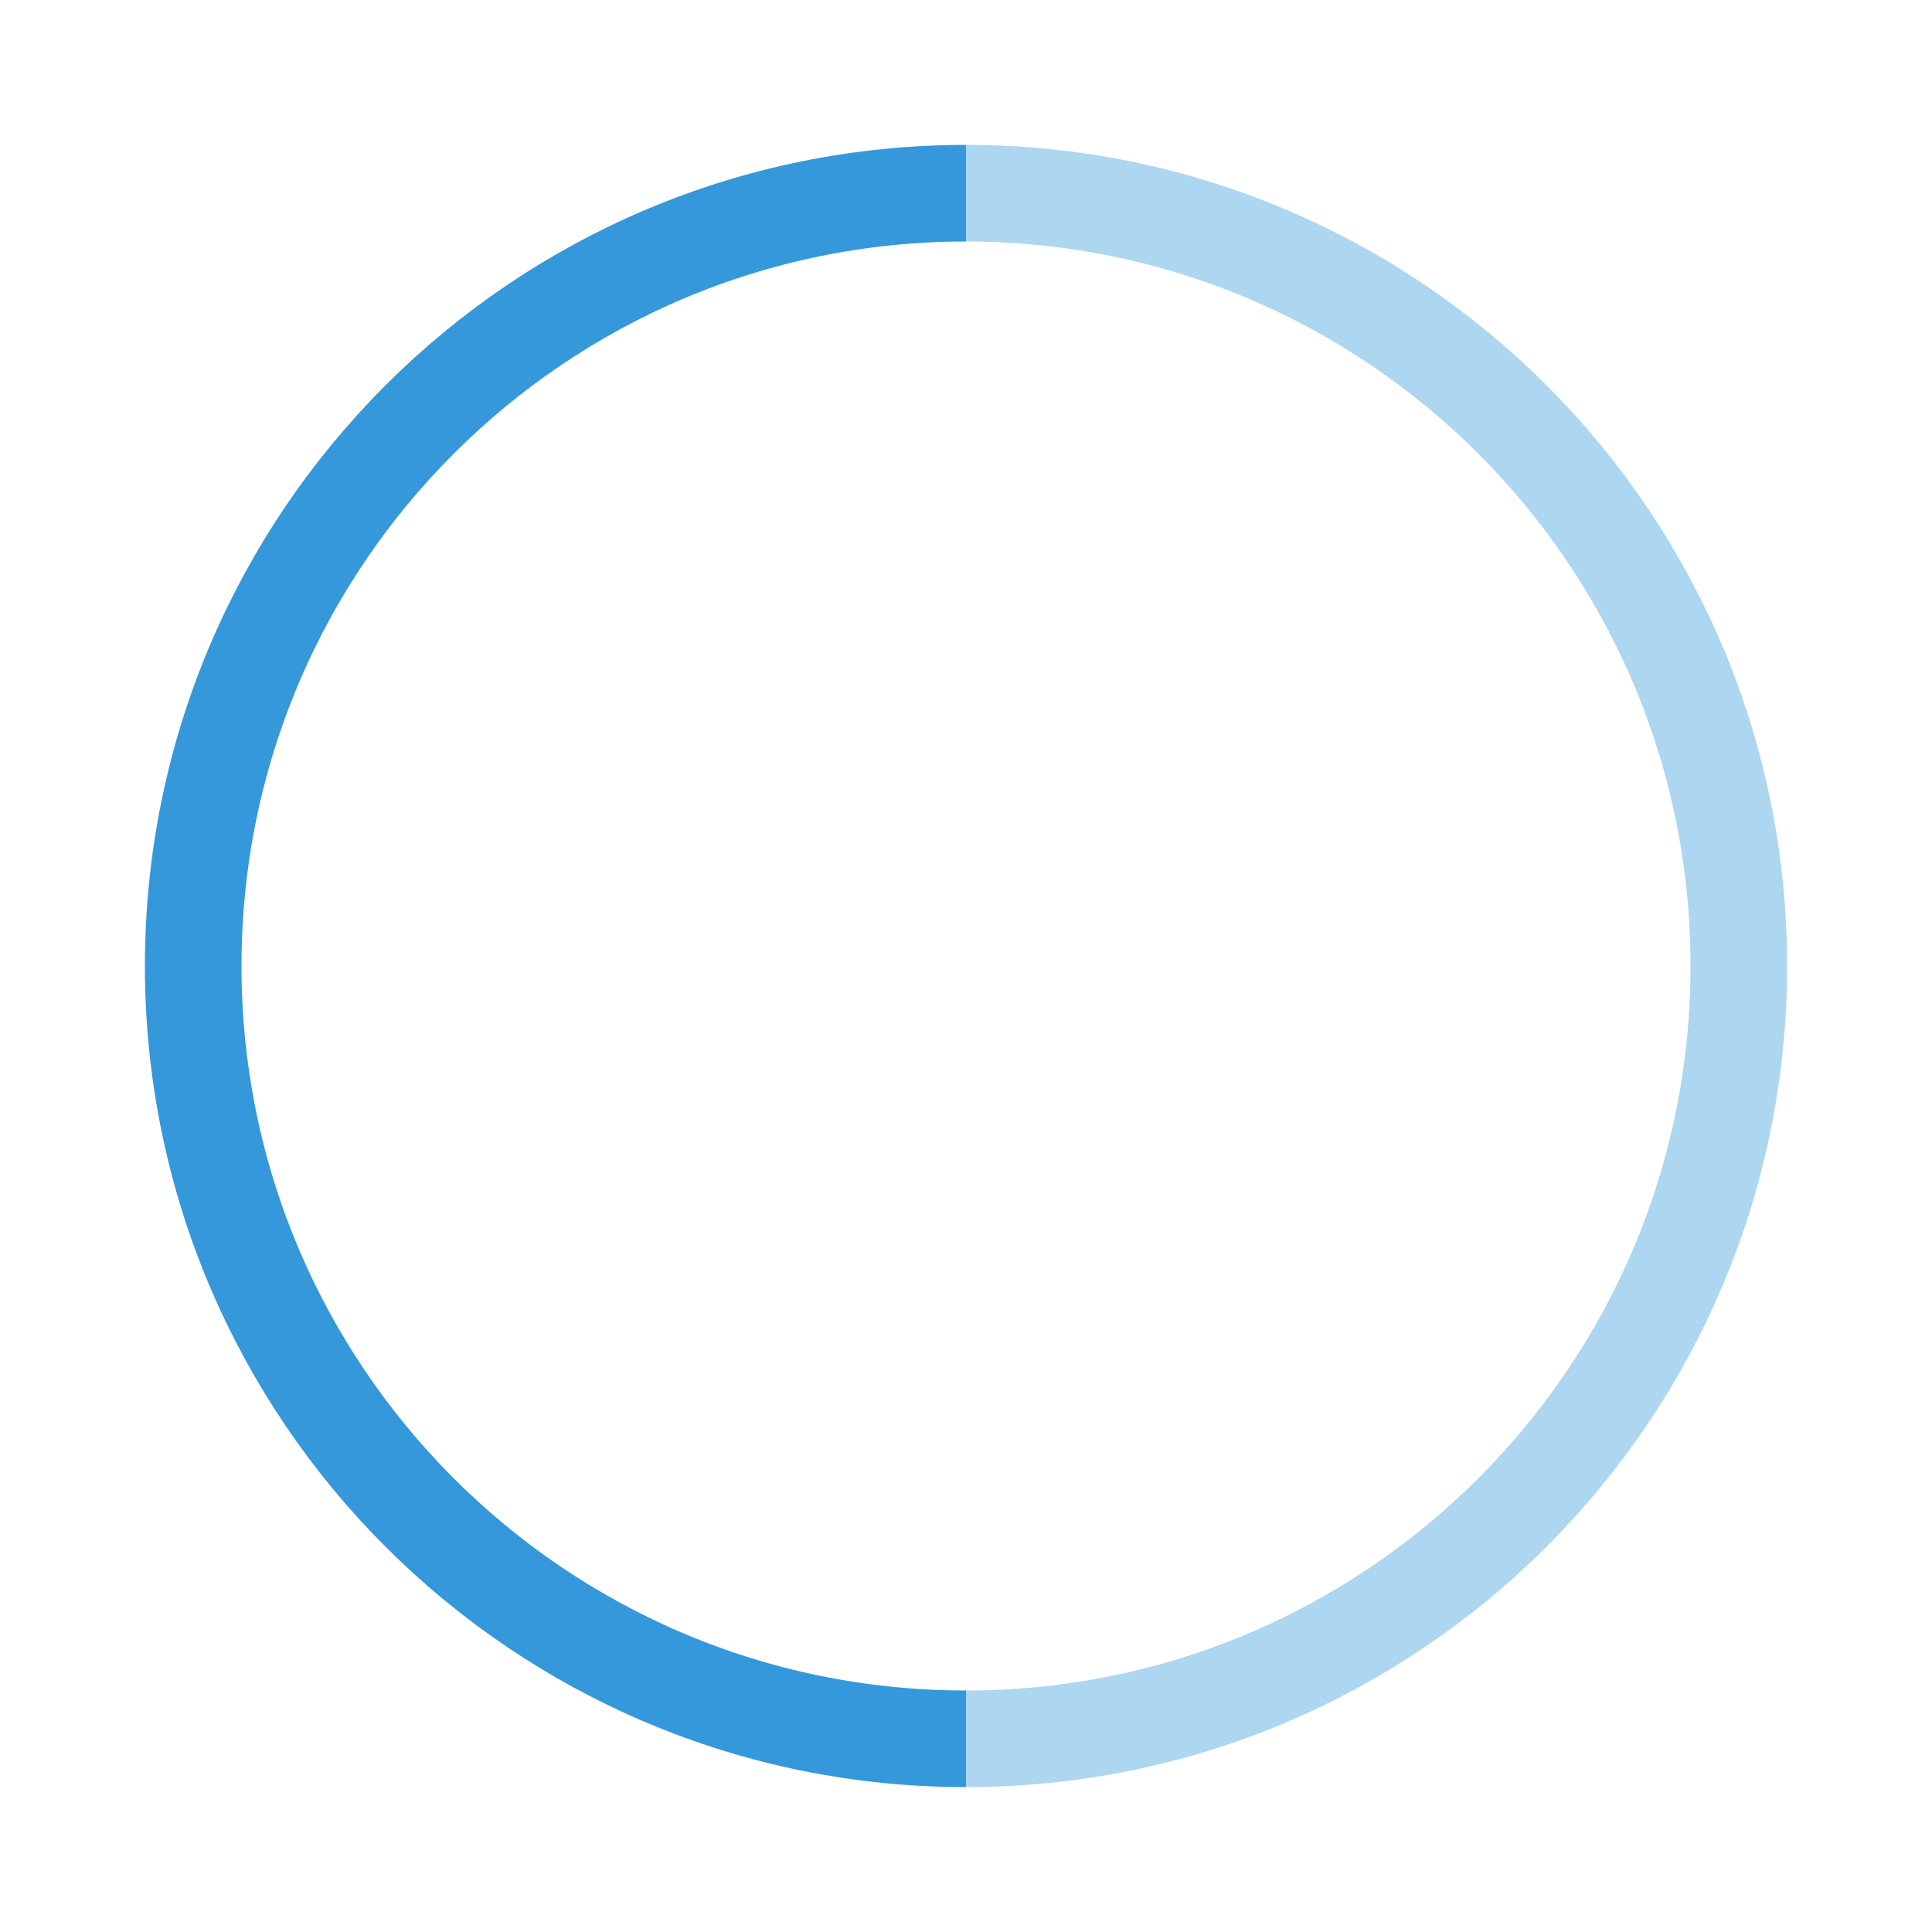 <?xml version="1.0" encoding="UTF-8"?>
<svg width="40" height="40" viewBox="0 0 40 40" fill="none" xmlns="http://www.w3.org/2000/svg">
    <path d="M20 4C11.163 4 4 11.163 4 20C4 28.837 11.163 36 20 36" stroke="#3498DB" stroke-width="2">
        <animateTransform 
            attributeName="transform"
            type="rotate"
            from="0 20 20"
            to="360 20 20"
            dur="1s"
            repeatCount="indefinite"/>
    </path>
    <path d="M20 4C28.837 4 36 11.163 36 20C36 28.837 28.837 36 20 36" stroke="#3498DB" stroke-width="2" stroke-opacity="0.4"/>
</svg>
